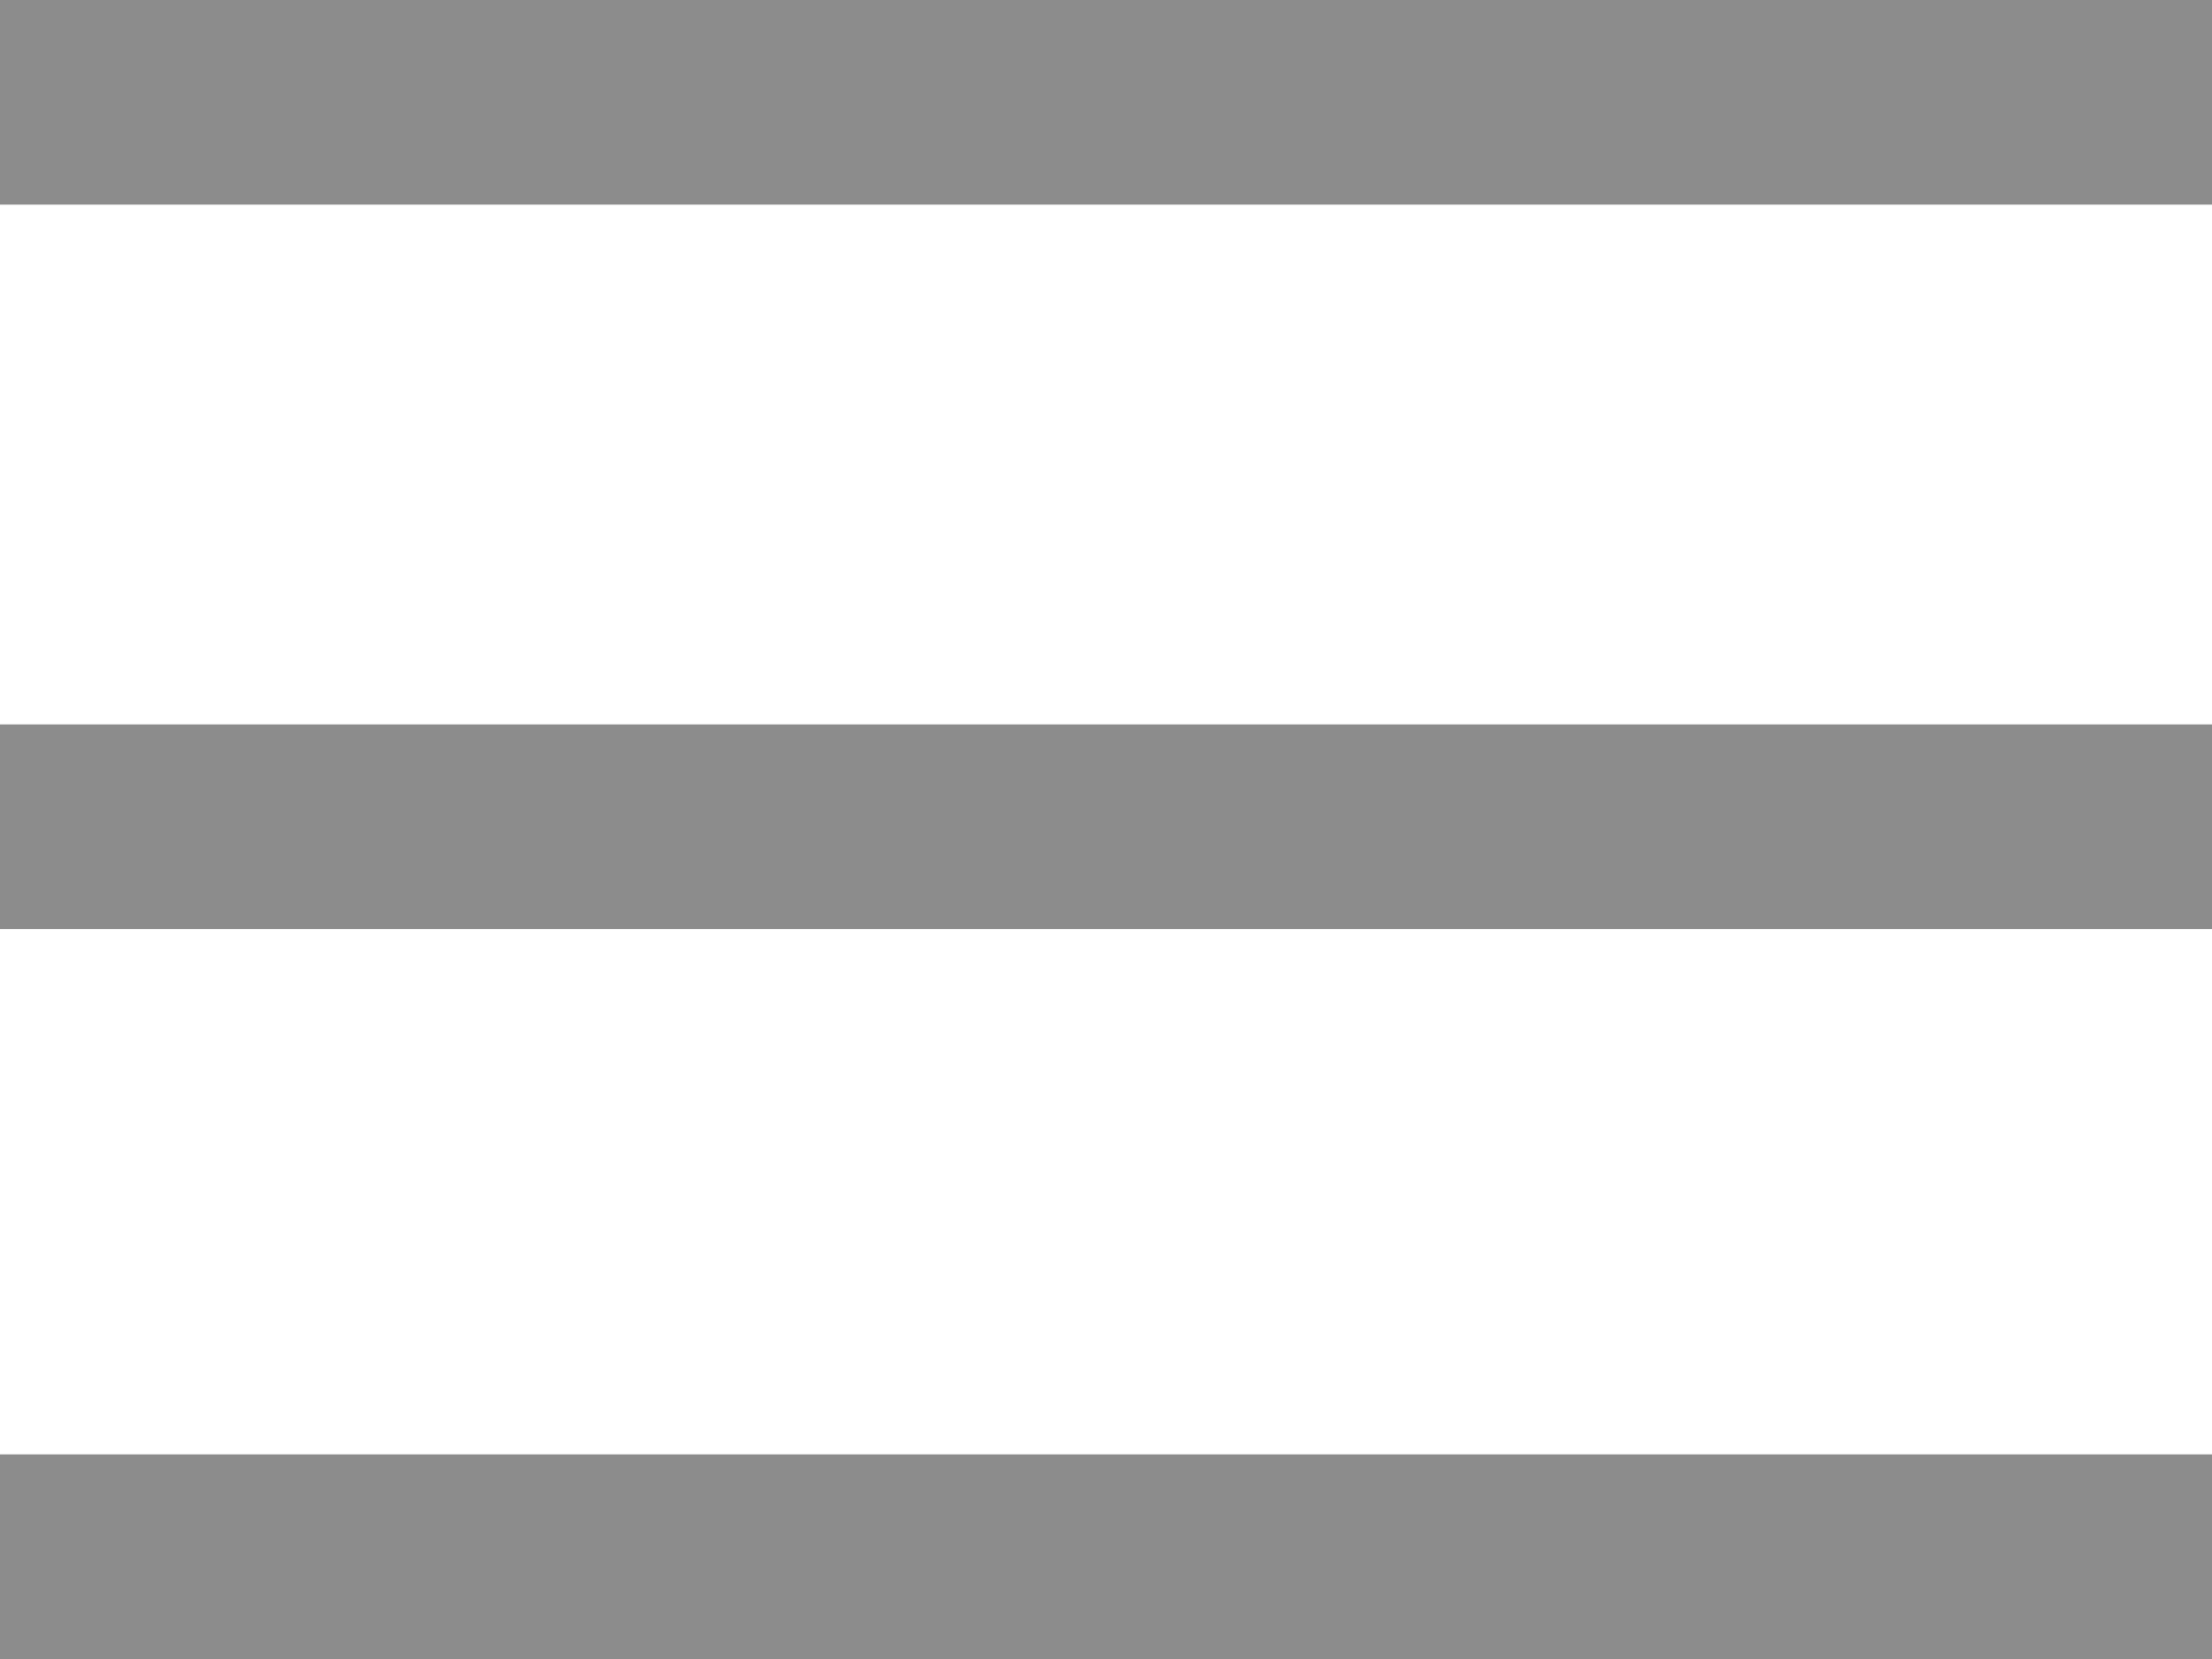 <?xml version="1.0" encoding="utf-8"?>
<!-- Generator: Adobe Illustrator 25.4.1, SVG Export Plug-In . SVG Version: 6.00 Build 0)  -->
<svg version="1.1" id="Layer_1" xmlns="http://www.w3.org/2000/svg" xmlns:xlink="http://www.w3.org/1999/xlink" x="0px" y="0px"
	 viewBox="0 0 40 30" style="enable-background:new 0 0 40 30;" xml:space="preserve">
<style type="text/css">
	.st0{fill:#8C8C8C;}
</style>
<g>
	<g>
		<rect class="st0" width="40" height="3.7"/>
	</g>
	<g>
		<rect y="13.1" class="st0" width="40" height="3.7"/>
	</g>
	<g>
		<rect y="26.3" class="st0" width="40" height="3.7"/>
	</g>
</g>
</svg>
